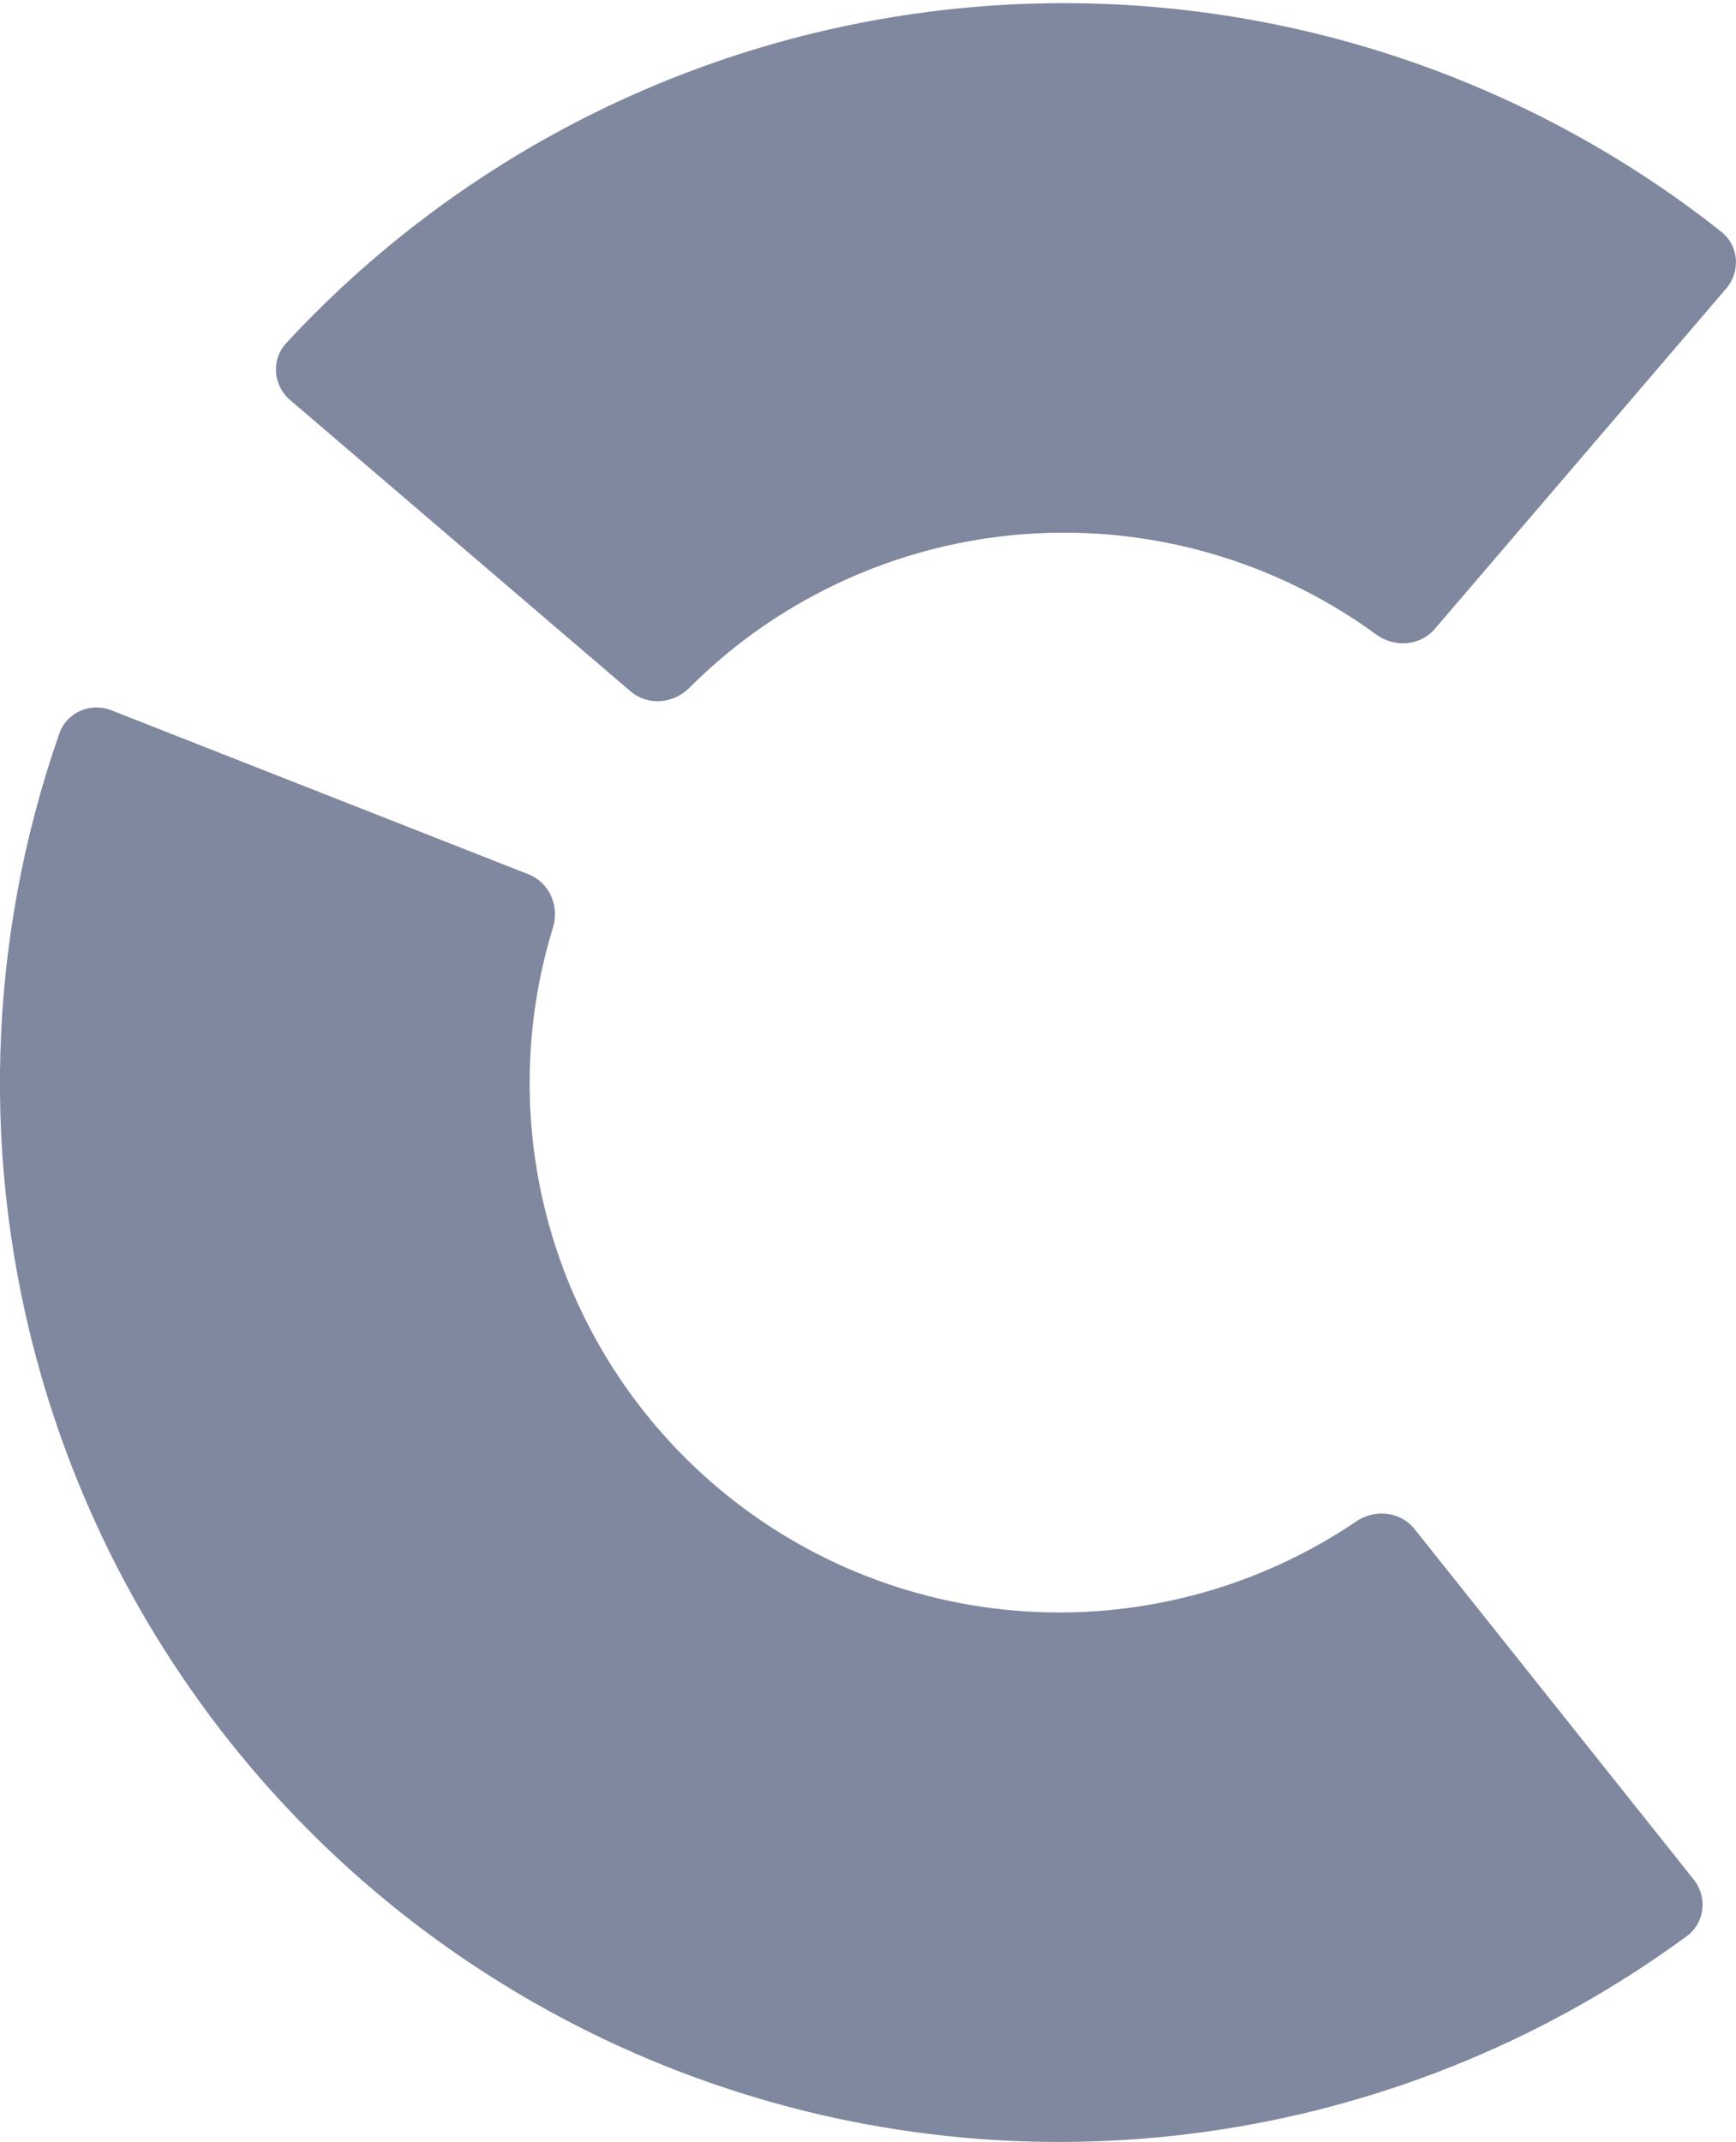 <svg width="548" height="676" viewBox="0 0 548 676" fill="none" xmlns="http://www.w3.org/2000/svg">
<g opacity="0.5" clip-path="url(#clip0_4201_1734)">
<path d="M534.667 593.204C539.078 598.744 538.182 606.851 532.47 611.04C476.786 651.965 409.695 674.699 340.374 675.949C266.776 677.267 194.801 654.279 135.602 610.55C76.403 566.822 33.31 504.784 12.98 434.082C-6.168 367.483 -4.089 296.714 18.725 231.5C21.058 224.812 28.544 221.569 35.152 224.17L166.85 275.939C173.44 278.54 176.651 285.971 174.556 292.744C165.058 323.637 164.72 356.708 173.694 387.938C183.85 423.289 205.414 454.299 235.005 476.172C264.596 498.045 300.592 509.53 337.382 508.871C369.897 508.28 401.415 498.247 428.183 480.124C434.048 476.155 442.109 477.016 446.519 482.556L534.667 593.204Z" fill="#001140"/>
<path d="M91.563 126.24C86.172 121.629 85.529 113.505 90.346 108.303C117.199 79.269 149.021 55.217 184.358 37.263C223.497 17.383 266.168 5.408 309.955 1.996C353.741 -1.399 397.748 3.854 439.506 17.451C477.175 29.73 512.343 48.596 543.354 73.138C548.914 77.529 549.522 85.653 544.925 91.041L452.908 198.497C448.294 203.885 440.216 204.459 434.487 200.287C420.258 189.899 404.474 181.809 387.676 176.337C366.805 169.53 344.785 166.912 322.9 168.601C301.015 170.307 279.671 176.286 260.101 186.234C244.351 194.24 229.986 204.662 217.548 217.127C212.529 222.143 204.468 222.818 199.077 218.207L91.563 126.24Z" fill="#001140"/>
</g>
<defs>
<clipPath id="clip0_4201_1734">
<rect width="548" height="676" fill="white" transform="matrix(-1 0 0 1 548 0)"/>
</clipPath>
</defs>
</svg>
